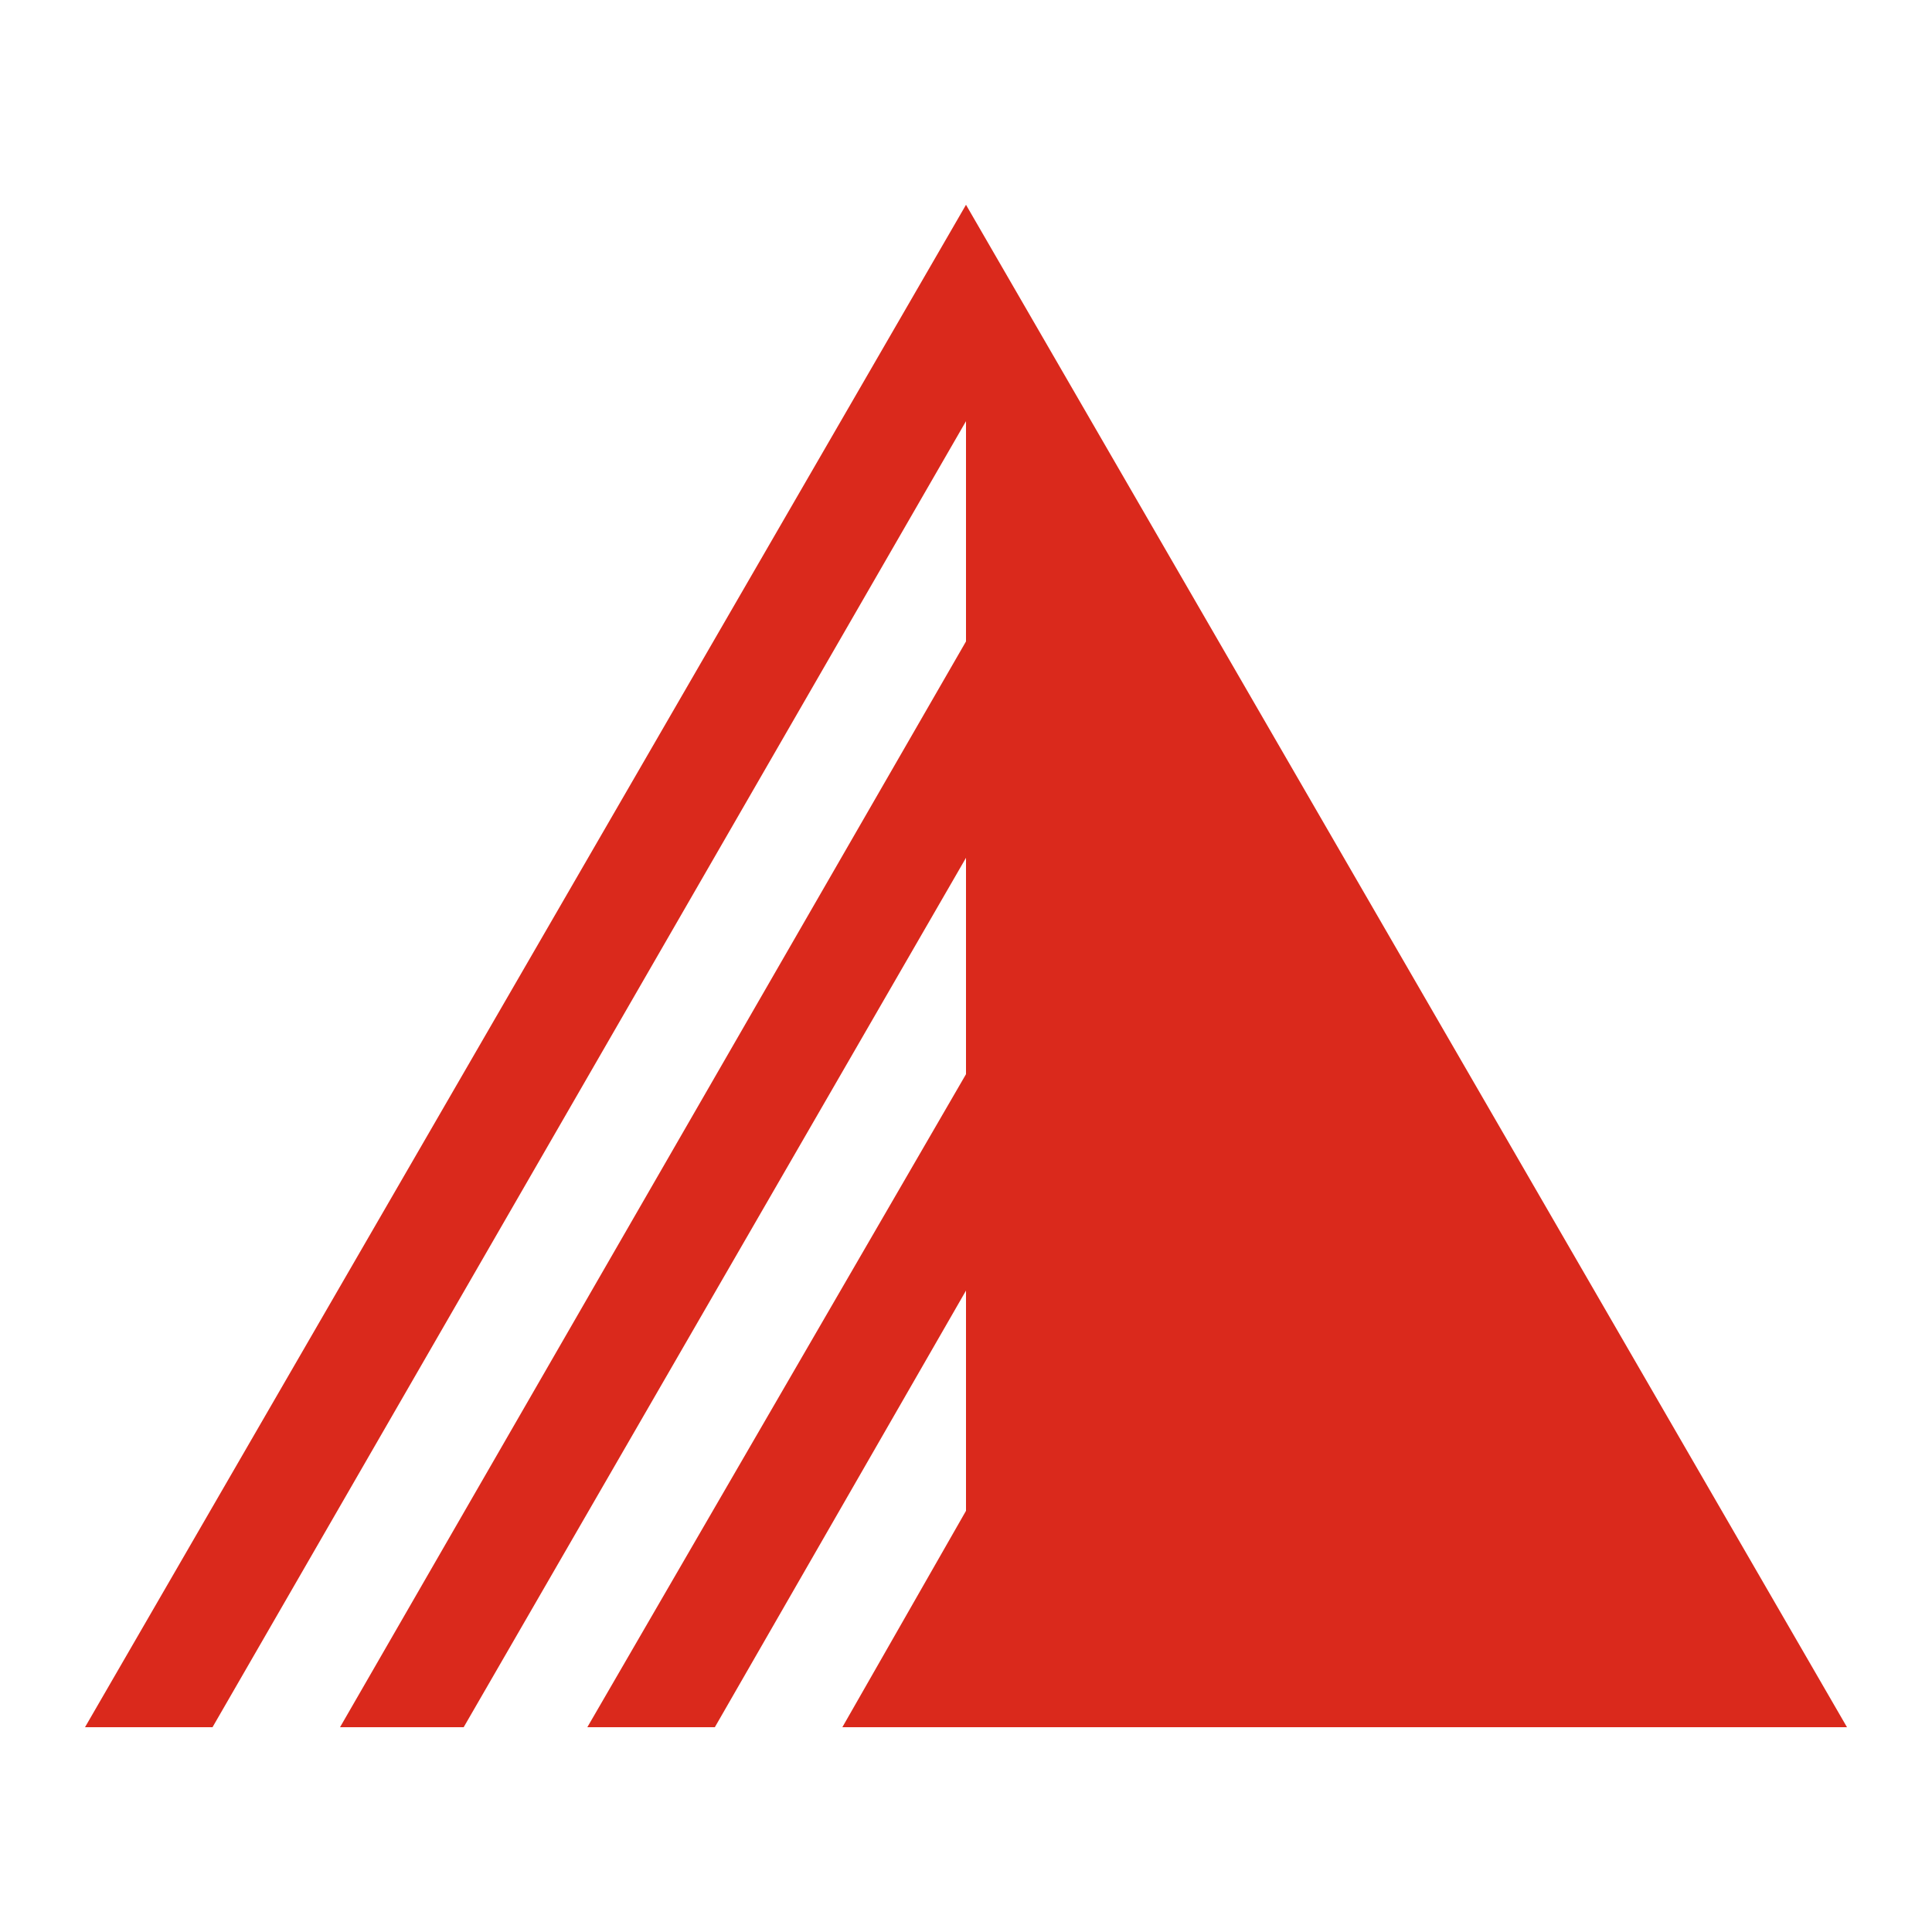 <?xml version="1.0" encoding="utf-8"?>
<!-- Generator: Adobe Illustrator 23.0.3, SVG Export Plug-In . SVG Version: 6.00 Build 0)  -->
<svg version="1.0" id="Layer_1" xmlns="http://www.w3.org/2000/svg" xmlns:xlink="http://www.w3.org/1999/xlink" x="0px" y="0px"
	 viewBox="0 0 50 50" style="enable-background:new 0 0 50 50;" xml:space="preserve">
<style type="text/css">
	.st0{fill:#DA291C;}
</style>
<title>Artboard 1</title>
<polygon class="st0" points="25,5.3 2.2,44.7 5.5,44.7 25,10.9 25,16.6 8.8,44.7 12,44.7 25,22.2 25,27.8 15.2,44.7 18.5,44.7 
	25,33.4 25,39.1 21.8,44.7 25,44.7 25,44.7 47.8,44.7 "/>
</svg>
